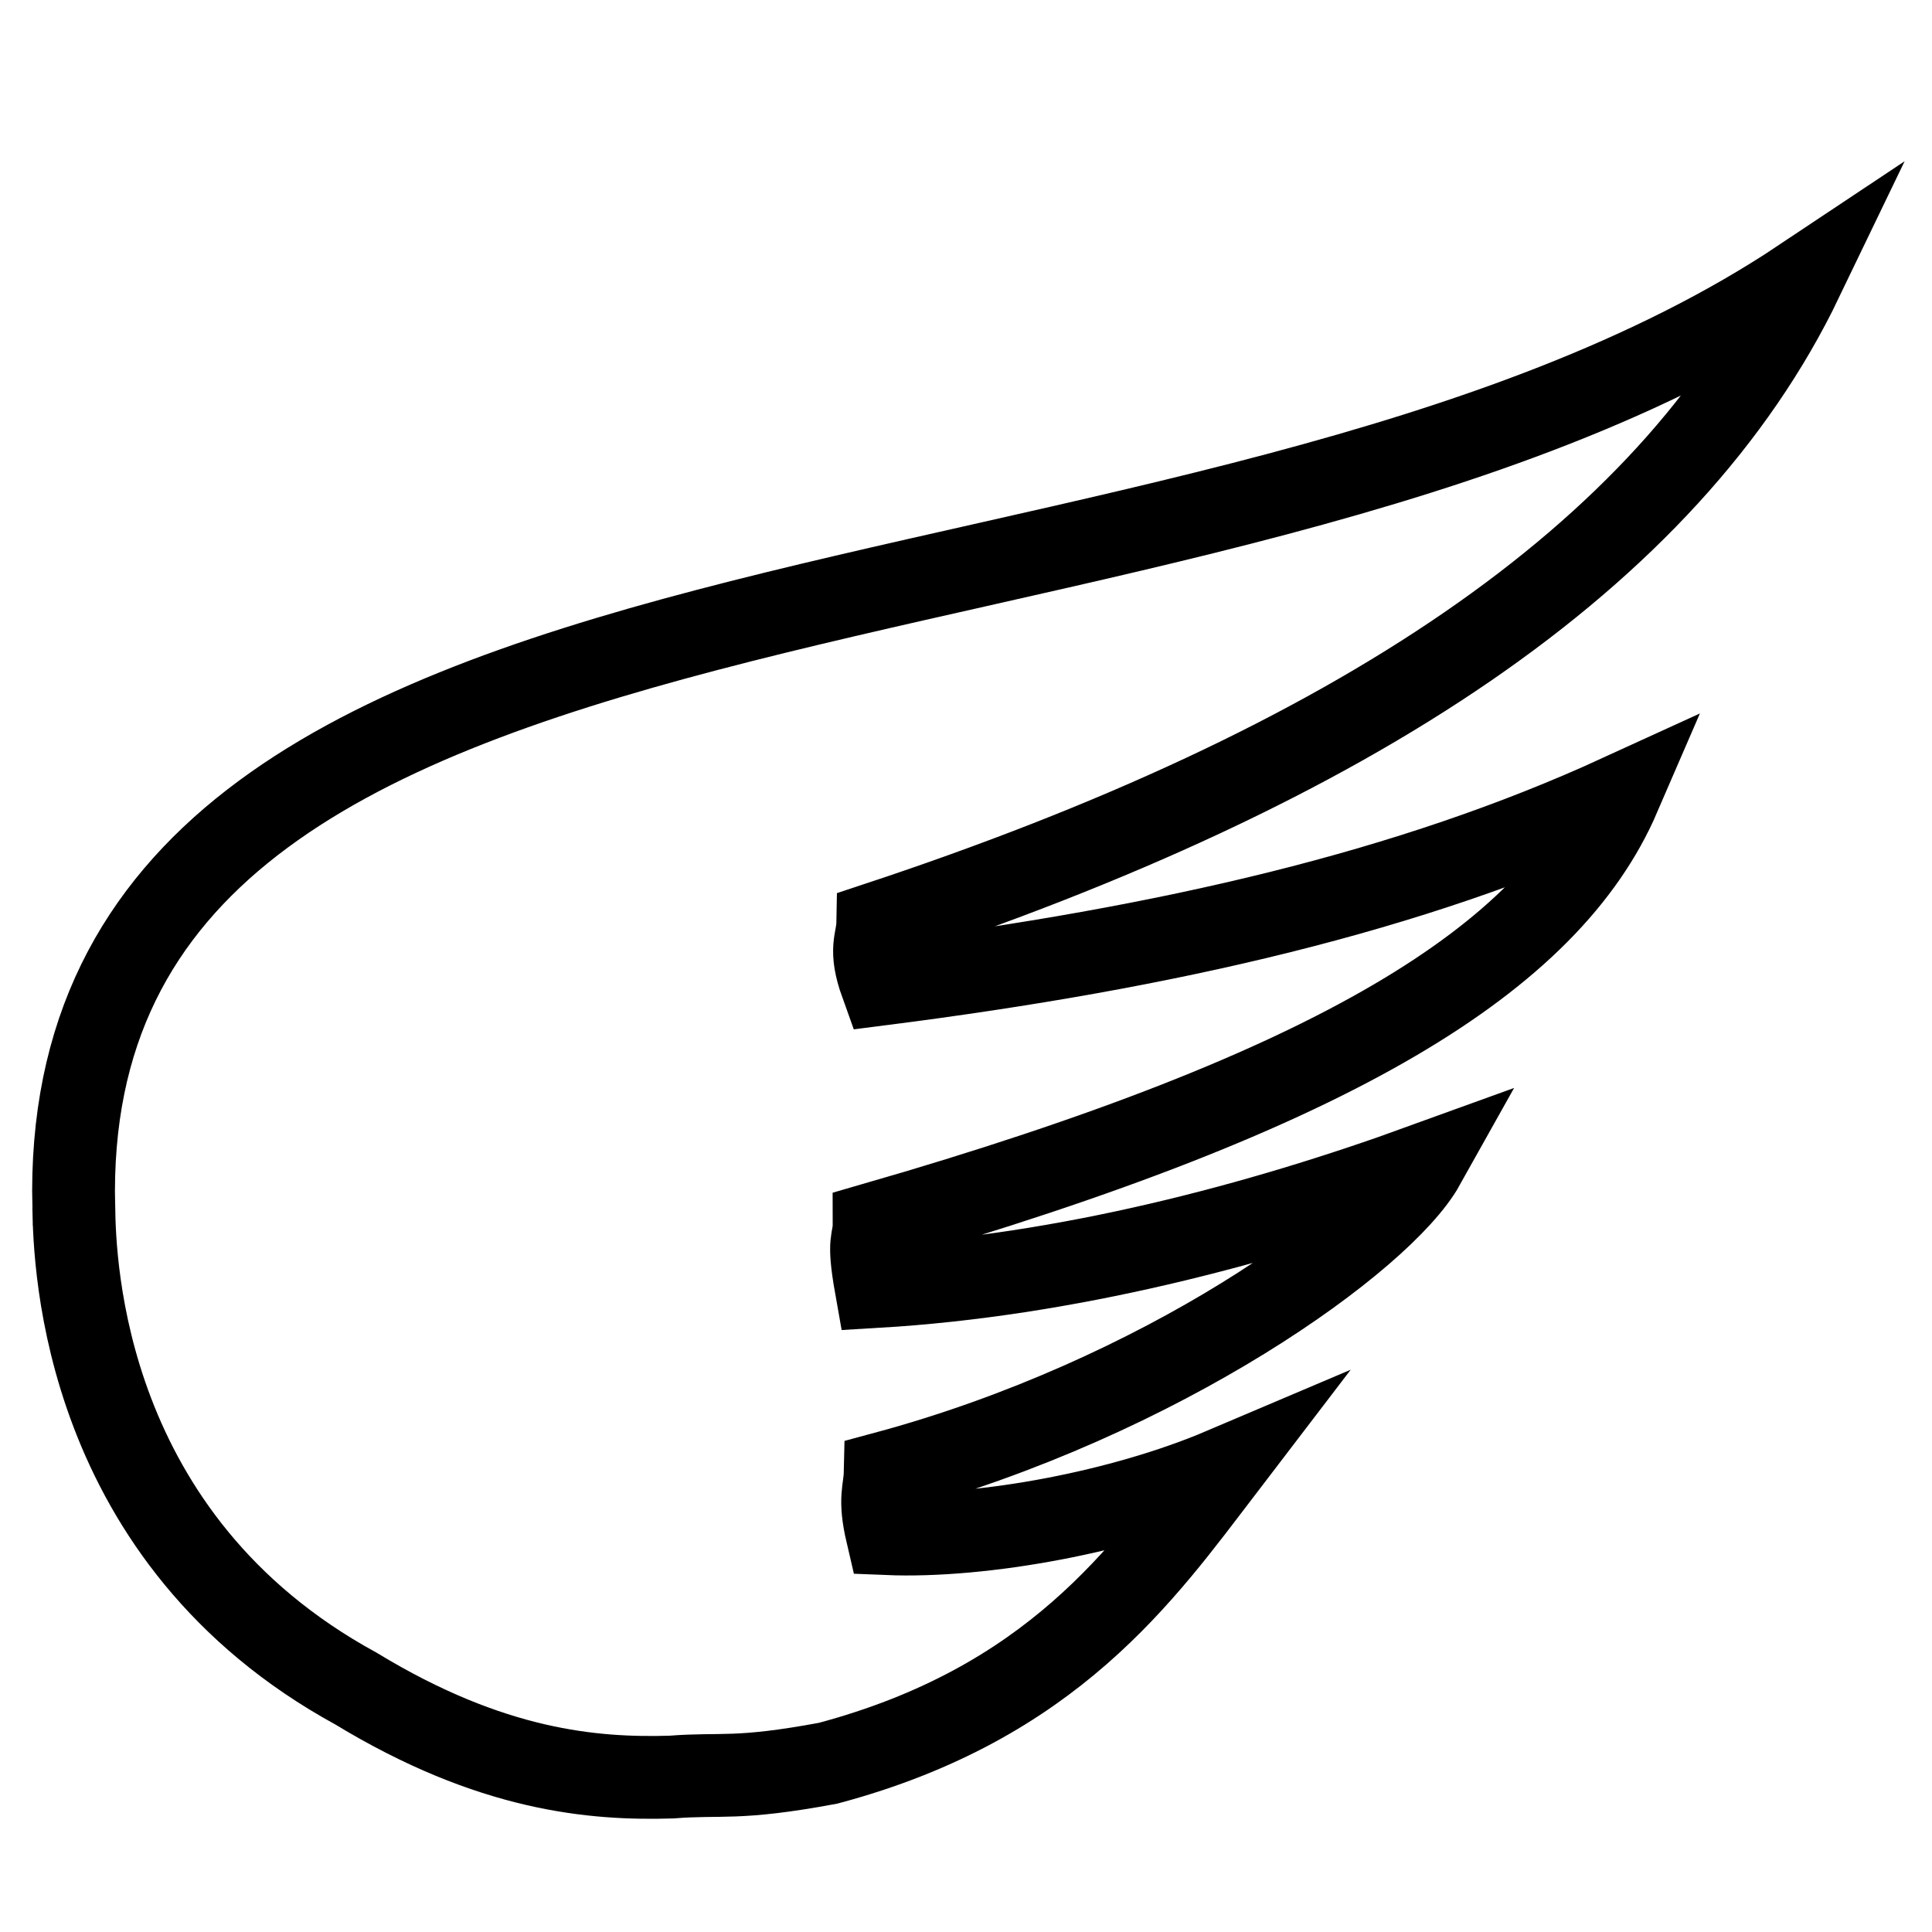 <?xml version="1.0" encoding="UTF-8" standalone="no"?>
<!-- Created with Inkscape (http://www.inkscape.org/) -->

<svg
   xmlns:dc="http://purl.org/dc/elements/1.1/"
   xmlns:cc="http://creativecommons.org/ns#"
   xmlns:rdf="http://www.w3.org/1999/02/22-rdf-syntax-ns#"
   xmlns:svg="http://www.w3.org/2000/svg"
   xmlns="http://www.w3.org/2000/svg"
   xmlns:sodipodi="http://sodipodi.sourceforge.net/DTD/sodipodi-0.dtd"
   xmlns:inkscape="http://www.inkscape.org/namespaces/inkscape"
   width="70mm"
   height="70mm"
   viewBox="0 0 70 70"
   version="1.1"
   id="svg4972"
   inkscape:version="0.92.3 (2405546, 2018-03-11)"
   sodipodi:docname="Flying.svg">
  <defs
     id="defs4966" />
  <sodipodi:namedview
     id="base"
     pagecolor="#ffffff"
     bordercolor="#666666"
     borderopacity="1.0"
     inkscape:pageopacity="0.0"
     inkscape:pageshadow="2"
     inkscape:zoom="3.959798"
     inkscape:cx="163.48499"
     inkscape:cy="128.18453"
     inkscape:document-units="mm"
     inkscape:current-layer="layer1"
     showgrid="false"
     inkscape:window-width="2560"
     inkscape:window-height="1387"
     inkscape:window-x="-8"
     inkscape:window-y="-8"
     inkscape:window-maximized="1" />
  <g
     inkscape:label="Layer 1"
     inkscape:groupmode="layer"
     id="layer1"
     transform="translate(0,-227)">
    <path
       style="fill:none;stroke:#000000;stroke-width:3;stroke-linecap:butt;stroke-linejoin:miter;stroke-miterlimit:4;stroke-dasharray:none;stroke-opacity:1"
       d="m 2.673,270.741 c 0.035,2.045 0.298,12.022 10.223,17.439 4.908,2.985 8.605,3.291 11.426,3.207 1.823,-0.145 2.353,0.118 5.679,-0.501 8.129,-2.168 11.413,-6.879 14.299,-10.657 -3.636,1.545 -8.671,2.483 -12.161,2.339 -0.304,-1.299 -0.082,-1.545 -0.067,-2.205 10.031,-2.703 18.019,-8.491 19.511,-11.159 -6.013,2.183 -12.942,4.005 -19.845,4.41 -0.318,-1.792 -0.065,-1.586 -0.067,-2.272 16.793,-4.847 24.459,-9.636 26.994,-15.502 -7.579,3.47 -16.297,5.484 -26.727,6.815 -0.467,-1.298 -0.146,-1.546 -0.134,-2.205 17.189,-5.69 28.639,-13.267 33.476,-23.319 -21.683,14.453 -63.233,8.198 -62.608,33.609 z"
       id="path824"
       inkscape:connector-curvature="0"
       sodipodi:nodetypes="ccccccccccccccc" />
  </g>
</svg>
